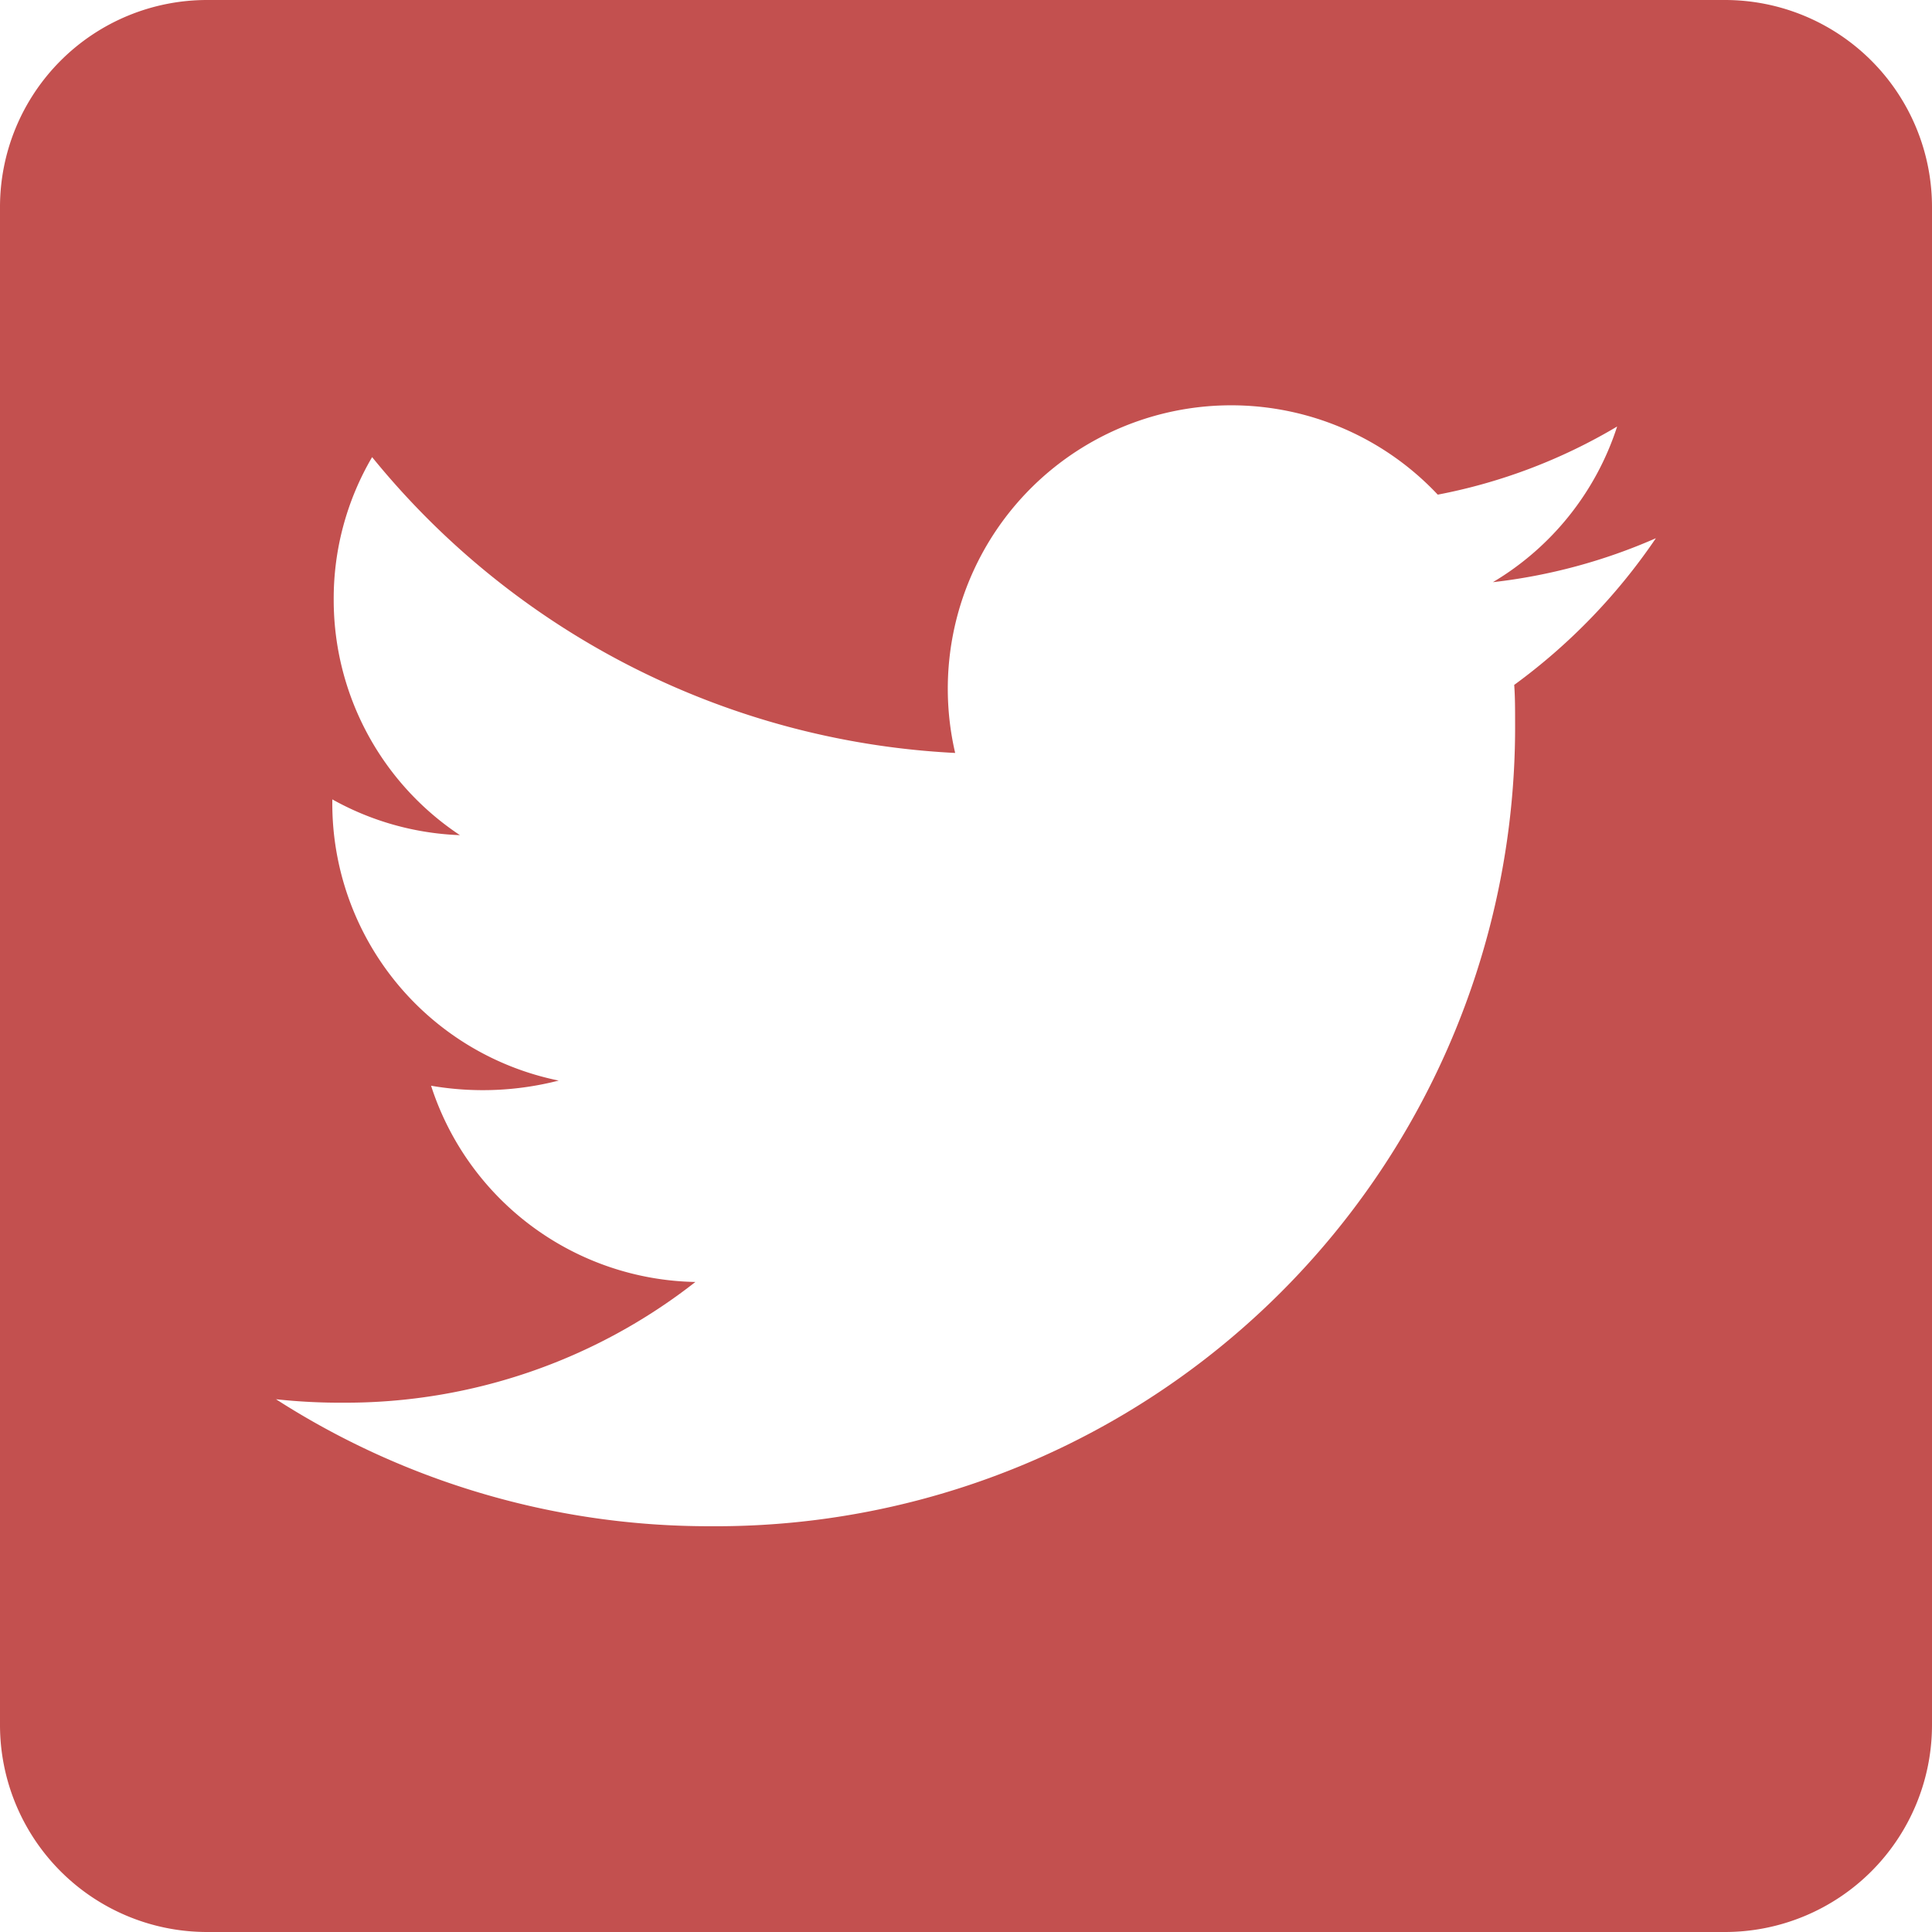 <svg height="33" viewBox="0 0 33 33" width="33" xmlns="http://www.w3.org/2000/svg"><path d="m29.464 32h-25.928a3.537 3.537 0 0 0 -3.536 3.536v25.928a3.537 3.537 0 0 0 3.536 3.536h25.928a3.537 3.537 0 0 0 3.536-3.536v-25.928a3.537 3.537 0 0 0 -3.536-3.536zm-3.6 11.7c.015.206.015.42.015.626a13.651 13.651 0 0 1 -13.747 13.743 13.682 13.682 0 0 1 -7.418-2.169 10.178 10.178 0 0 0 1.164.059 9.686 9.686 0 0 0 6-2.062 4.837 4.837 0 0 1 -4.515-3.352 5.207 5.207 0 0 0 2.18-.088 4.831 4.831 0 0 1 -3.867-4.744v-.059a4.828 4.828 0 0 0 2.18.611 4.821 4.821 0 0 1 -2.156-4.019 4.771 4.771 0 0 1 .656-2.438 13.717 13.717 0 0 0 9.959 5.053 4.841 4.841 0 0 1 8.243-4.412 9.467 9.467 0 0 0 3.064-1.164 4.818 4.818 0 0 1 -2.122 2.659 9.614 9.614 0 0 0 2.784-.751 10.169 10.169 0 0 1 -2.422 2.507z" fill="#c3504f" transform="translate(0 -32)"/></svg>